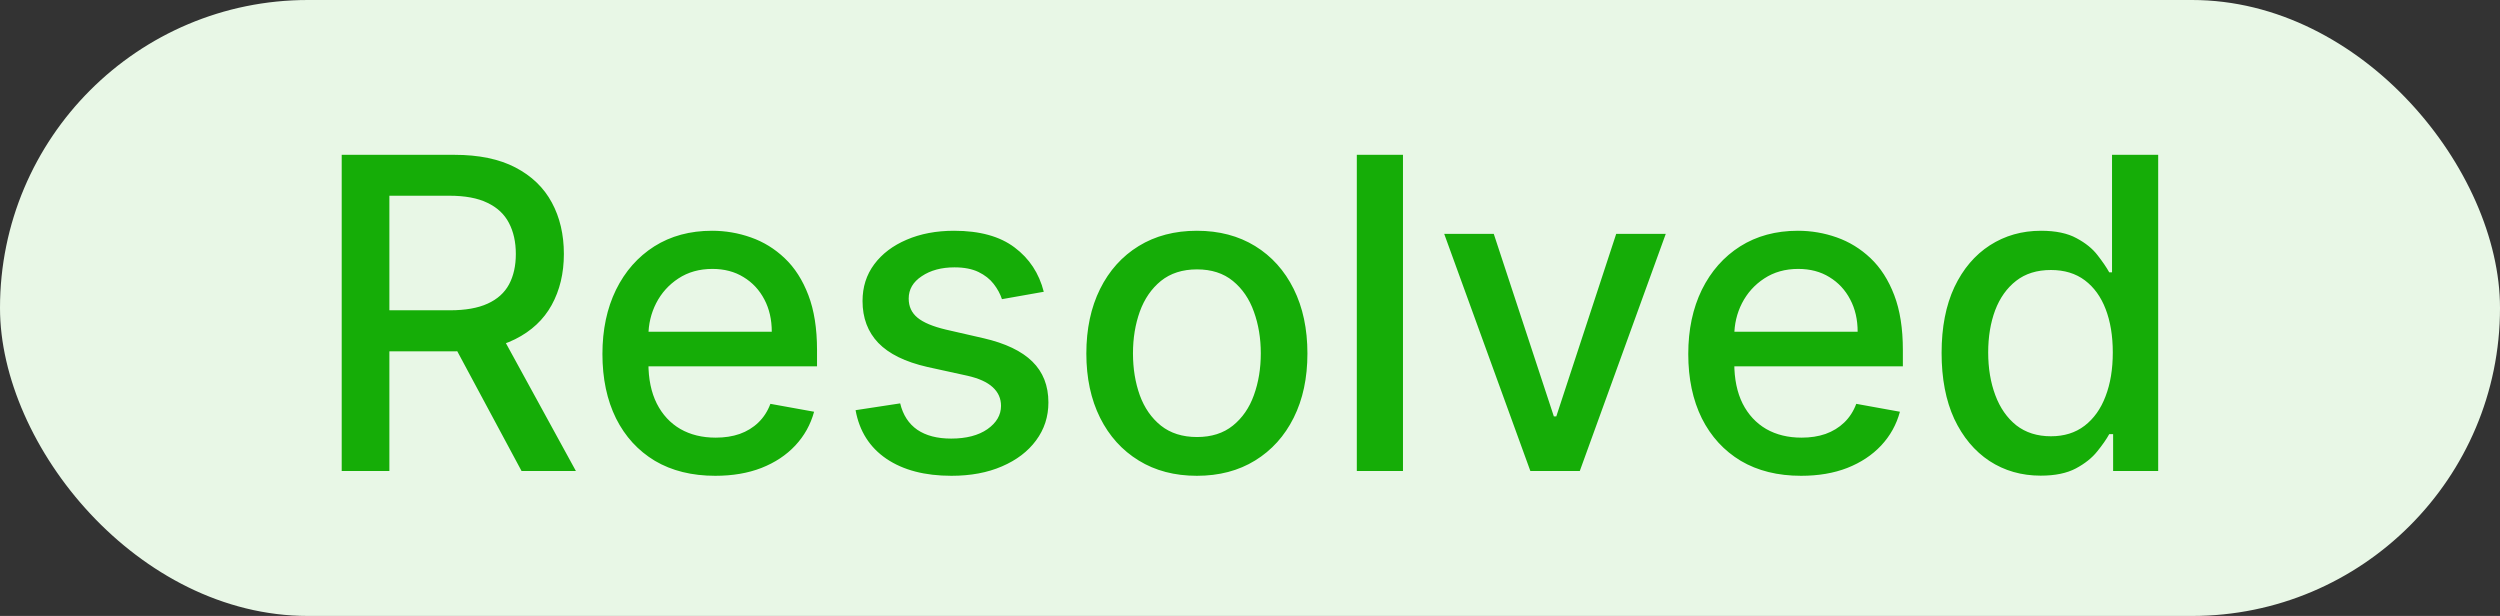 <svg width="69" height="17" viewBox="0 0 69 17" fill="none" xmlns="http://www.w3.org/2000/svg">
<rect x="0" y="0" width="69" height="17" fill="#333333" stroke="none"/>
<rect width="69" height="17" rx="8.5" fill="#E8F7E6"/>
<path d="M9.431 13V4.273H12.541C13.217 4.273 13.778 4.389 14.225 4.622C14.673 4.855 15.009 5.178 15.23 5.589C15.452 5.999 15.563 6.472 15.563 7.009C15.563 7.543 15.45 8.013 15.226 8.419C15.004 8.822 14.669 9.136 14.22 9.361C13.774 9.585 13.213 9.697 12.537 9.697H10.181V8.564H12.418C12.844 8.564 13.191 8.503 13.457 8.381C13.727 8.259 13.925 8.081 14.05 7.848C14.175 7.615 14.237 7.335 14.237 7.009C14.237 6.679 14.173 6.393 14.046 6.152C13.921 5.911 13.723 5.726 13.453 5.598C13.186 5.467 12.835 5.402 12.401 5.402H10.747V13H9.431ZM13.739 9.062L15.895 13H14.395L12.281 9.062H13.739ZM19.742 13.132C19.097 13.132 18.541 12.994 18.075 12.719C17.612 12.44 17.254 12.05 17.002 11.547C16.752 11.041 16.627 10.449 16.627 9.77C16.627 9.099 16.752 8.509 17.002 7.997C17.254 7.486 17.607 7.087 18.058 6.8C18.513 6.513 19.044 6.369 19.652 6.369C20.021 6.369 20.379 6.43 20.726 6.553C21.073 6.675 21.384 6.866 21.659 7.128C21.935 7.389 22.152 7.729 22.311 8.146C22.47 8.561 22.55 9.065 22.55 9.659V10.111H17.347V9.156H21.301C21.301 8.821 21.233 8.524 21.097 8.266C20.96 8.004 20.769 7.798 20.521 7.648C20.277 7.497 19.99 7.422 19.661 7.422C19.303 7.422 18.99 7.51 18.723 7.686C18.459 7.859 18.254 8.087 18.11 8.368C17.968 8.646 17.896 8.949 17.896 9.276V10.021C17.896 10.459 17.973 10.831 18.127 11.138C18.283 11.445 18.5 11.679 18.779 11.841C19.057 12 19.382 12.079 19.754 12.079C19.996 12.079 20.216 12.046 20.415 11.977C20.614 11.906 20.786 11.801 20.93 11.662C21.075 11.523 21.186 11.351 21.263 11.146L22.469 11.364C22.372 11.719 22.199 12.03 21.949 12.297C21.702 12.561 21.391 12.767 21.016 12.915C20.644 13.06 20.219 13.132 19.742 13.132ZM28.808 8.053L27.654 8.257C27.605 8.109 27.529 7.969 27.424 7.835C27.321 7.702 27.182 7.592 27.006 7.507C26.83 7.422 26.61 7.379 26.345 7.379C25.985 7.379 25.683 7.46 25.442 7.622C25.2 7.781 25.08 7.987 25.08 8.24C25.08 8.459 25.161 8.635 25.323 8.768C25.485 8.902 25.746 9.011 26.107 9.097L27.146 9.335C27.749 9.474 28.198 9.689 28.493 9.979C28.788 10.268 28.936 10.645 28.936 11.108C28.936 11.5 28.823 11.849 28.595 12.156C28.371 12.46 28.057 12.699 27.654 12.872C27.253 13.046 26.788 13.132 26.26 13.132C25.527 13.132 24.929 12.976 24.466 12.663C24.003 12.348 23.719 11.901 23.614 11.321L24.845 11.133C24.922 11.454 25.08 11.697 25.318 11.862C25.557 12.024 25.868 12.105 26.252 12.105C26.669 12.105 27.003 12.018 27.253 11.845C27.503 11.669 27.628 11.454 27.628 11.202C27.628 10.997 27.551 10.825 27.398 10.686C27.247 10.547 27.016 10.442 26.703 10.371L25.595 10.128C24.985 9.989 24.533 9.767 24.24 9.463C23.95 9.159 23.806 8.774 23.806 8.308C23.806 7.922 23.913 7.584 24.129 7.294C24.345 7.004 24.644 6.778 25.024 6.616C25.405 6.452 25.841 6.369 26.332 6.369C27.04 6.369 27.597 6.523 28.003 6.83C28.409 7.134 28.678 7.541 28.808 8.053ZM33.034 13.132C32.421 13.132 31.885 12.992 31.428 12.71C30.97 12.429 30.615 12.036 30.362 11.53C30.11 11.024 29.983 10.433 29.983 9.757C29.983 9.078 30.11 8.484 30.362 7.976C30.615 7.467 30.97 7.072 31.428 6.791C31.885 6.51 32.421 6.369 33.034 6.369C33.648 6.369 34.183 6.51 34.641 6.791C35.098 7.072 35.453 7.467 35.706 7.976C35.959 8.484 36.085 9.078 36.085 9.757C36.085 10.433 35.959 11.024 35.706 11.53C35.453 12.036 35.098 12.429 34.641 12.71C34.183 12.992 33.648 13.132 33.034 13.132ZM33.038 12.062C33.436 12.062 33.766 11.957 34.027 11.747C34.288 11.537 34.482 11.257 34.607 10.908C34.734 10.558 34.798 10.173 34.798 9.753C34.798 9.335 34.734 8.952 34.607 8.602C34.482 8.25 34.288 7.967 34.027 7.754C33.766 7.541 33.436 7.435 33.038 7.435C32.638 7.435 32.306 7.541 32.041 7.754C31.78 7.967 31.585 8.25 31.458 8.602C31.333 8.952 31.27 9.335 31.27 9.753C31.27 10.173 31.333 10.558 31.458 10.908C31.585 11.257 31.78 11.537 32.041 11.747C32.306 11.957 32.638 12.062 33.038 12.062ZM38.722 4.273V13H37.448V4.273H38.722ZM45.975 6.455L43.602 13H42.238L39.86 6.455H41.228L42.886 11.492H42.954L44.607 6.455H45.975ZM49.711 13.132C49.066 13.132 48.511 12.994 48.045 12.719C47.582 12.44 47.224 12.05 46.971 11.547C46.721 11.041 46.596 10.449 46.596 9.77C46.596 9.099 46.721 8.509 46.971 7.997C47.224 7.486 47.576 7.087 48.028 6.8C48.483 6.513 49.014 6.369 49.622 6.369C49.991 6.369 50.349 6.43 50.696 6.553C51.042 6.675 51.353 6.866 51.629 7.128C51.904 7.389 52.122 7.729 52.281 8.146C52.44 8.561 52.519 9.065 52.519 9.659V10.111H47.316V9.156H51.271C51.271 8.821 51.203 8.524 51.066 8.266C50.93 8.004 50.738 7.798 50.491 7.648C50.247 7.497 49.96 7.422 49.63 7.422C49.272 7.422 48.96 7.51 48.693 7.686C48.428 7.859 48.224 8.087 48.079 8.368C47.937 8.646 47.866 8.949 47.866 9.276V10.021C47.866 10.459 47.943 10.831 48.096 11.138C48.252 11.445 48.47 11.679 48.748 11.841C49.026 12 49.352 12.079 49.724 12.079C49.965 12.079 50.186 12.046 50.384 11.977C50.583 11.906 50.755 11.801 50.9 11.662C51.045 11.523 51.156 11.351 51.233 11.146L52.438 11.364C52.342 11.719 52.169 12.03 51.919 12.297C51.671 12.561 51.36 12.767 50.985 12.915C50.613 13.06 50.188 13.132 49.711 13.132ZM56.323 13.128C55.795 13.128 55.323 12.993 54.909 12.723C54.497 12.45 54.173 12.062 53.937 11.56C53.704 11.054 53.588 10.447 53.588 9.74C53.588 9.033 53.706 8.428 53.941 7.925C54.18 7.422 54.507 7.037 54.921 6.77C55.336 6.503 55.806 6.369 56.332 6.369C56.738 6.369 57.065 6.438 57.312 6.574C57.562 6.707 57.755 6.864 57.892 7.043C58.031 7.222 58.139 7.379 58.215 7.516H58.292V4.273H59.566V13H58.322V11.982H58.215C58.139 12.121 58.028 12.28 57.883 12.459C57.741 12.638 57.545 12.794 57.295 12.928C57.045 13.061 56.721 13.128 56.323 13.128ZM56.605 12.041C56.971 12.041 57.281 11.945 57.534 11.751C57.789 11.555 57.983 11.284 58.113 10.938C58.247 10.591 58.313 10.188 58.313 9.727C58.313 9.273 58.248 8.875 58.117 8.534C57.987 8.193 57.795 7.928 57.542 7.737C57.289 7.547 56.977 7.452 56.605 7.452C56.221 7.452 55.901 7.551 55.646 7.75C55.39 7.949 55.197 8.22 55.066 8.564C54.938 8.908 54.874 9.295 54.874 9.727C54.874 10.165 54.94 10.558 55.071 10.908C55.201 11.257 55.394 11.534 55.65 11.739C55.909 11.94 56.227 12.041 56.605 12.041Z" fill="#15AD07"/>
</svg>
